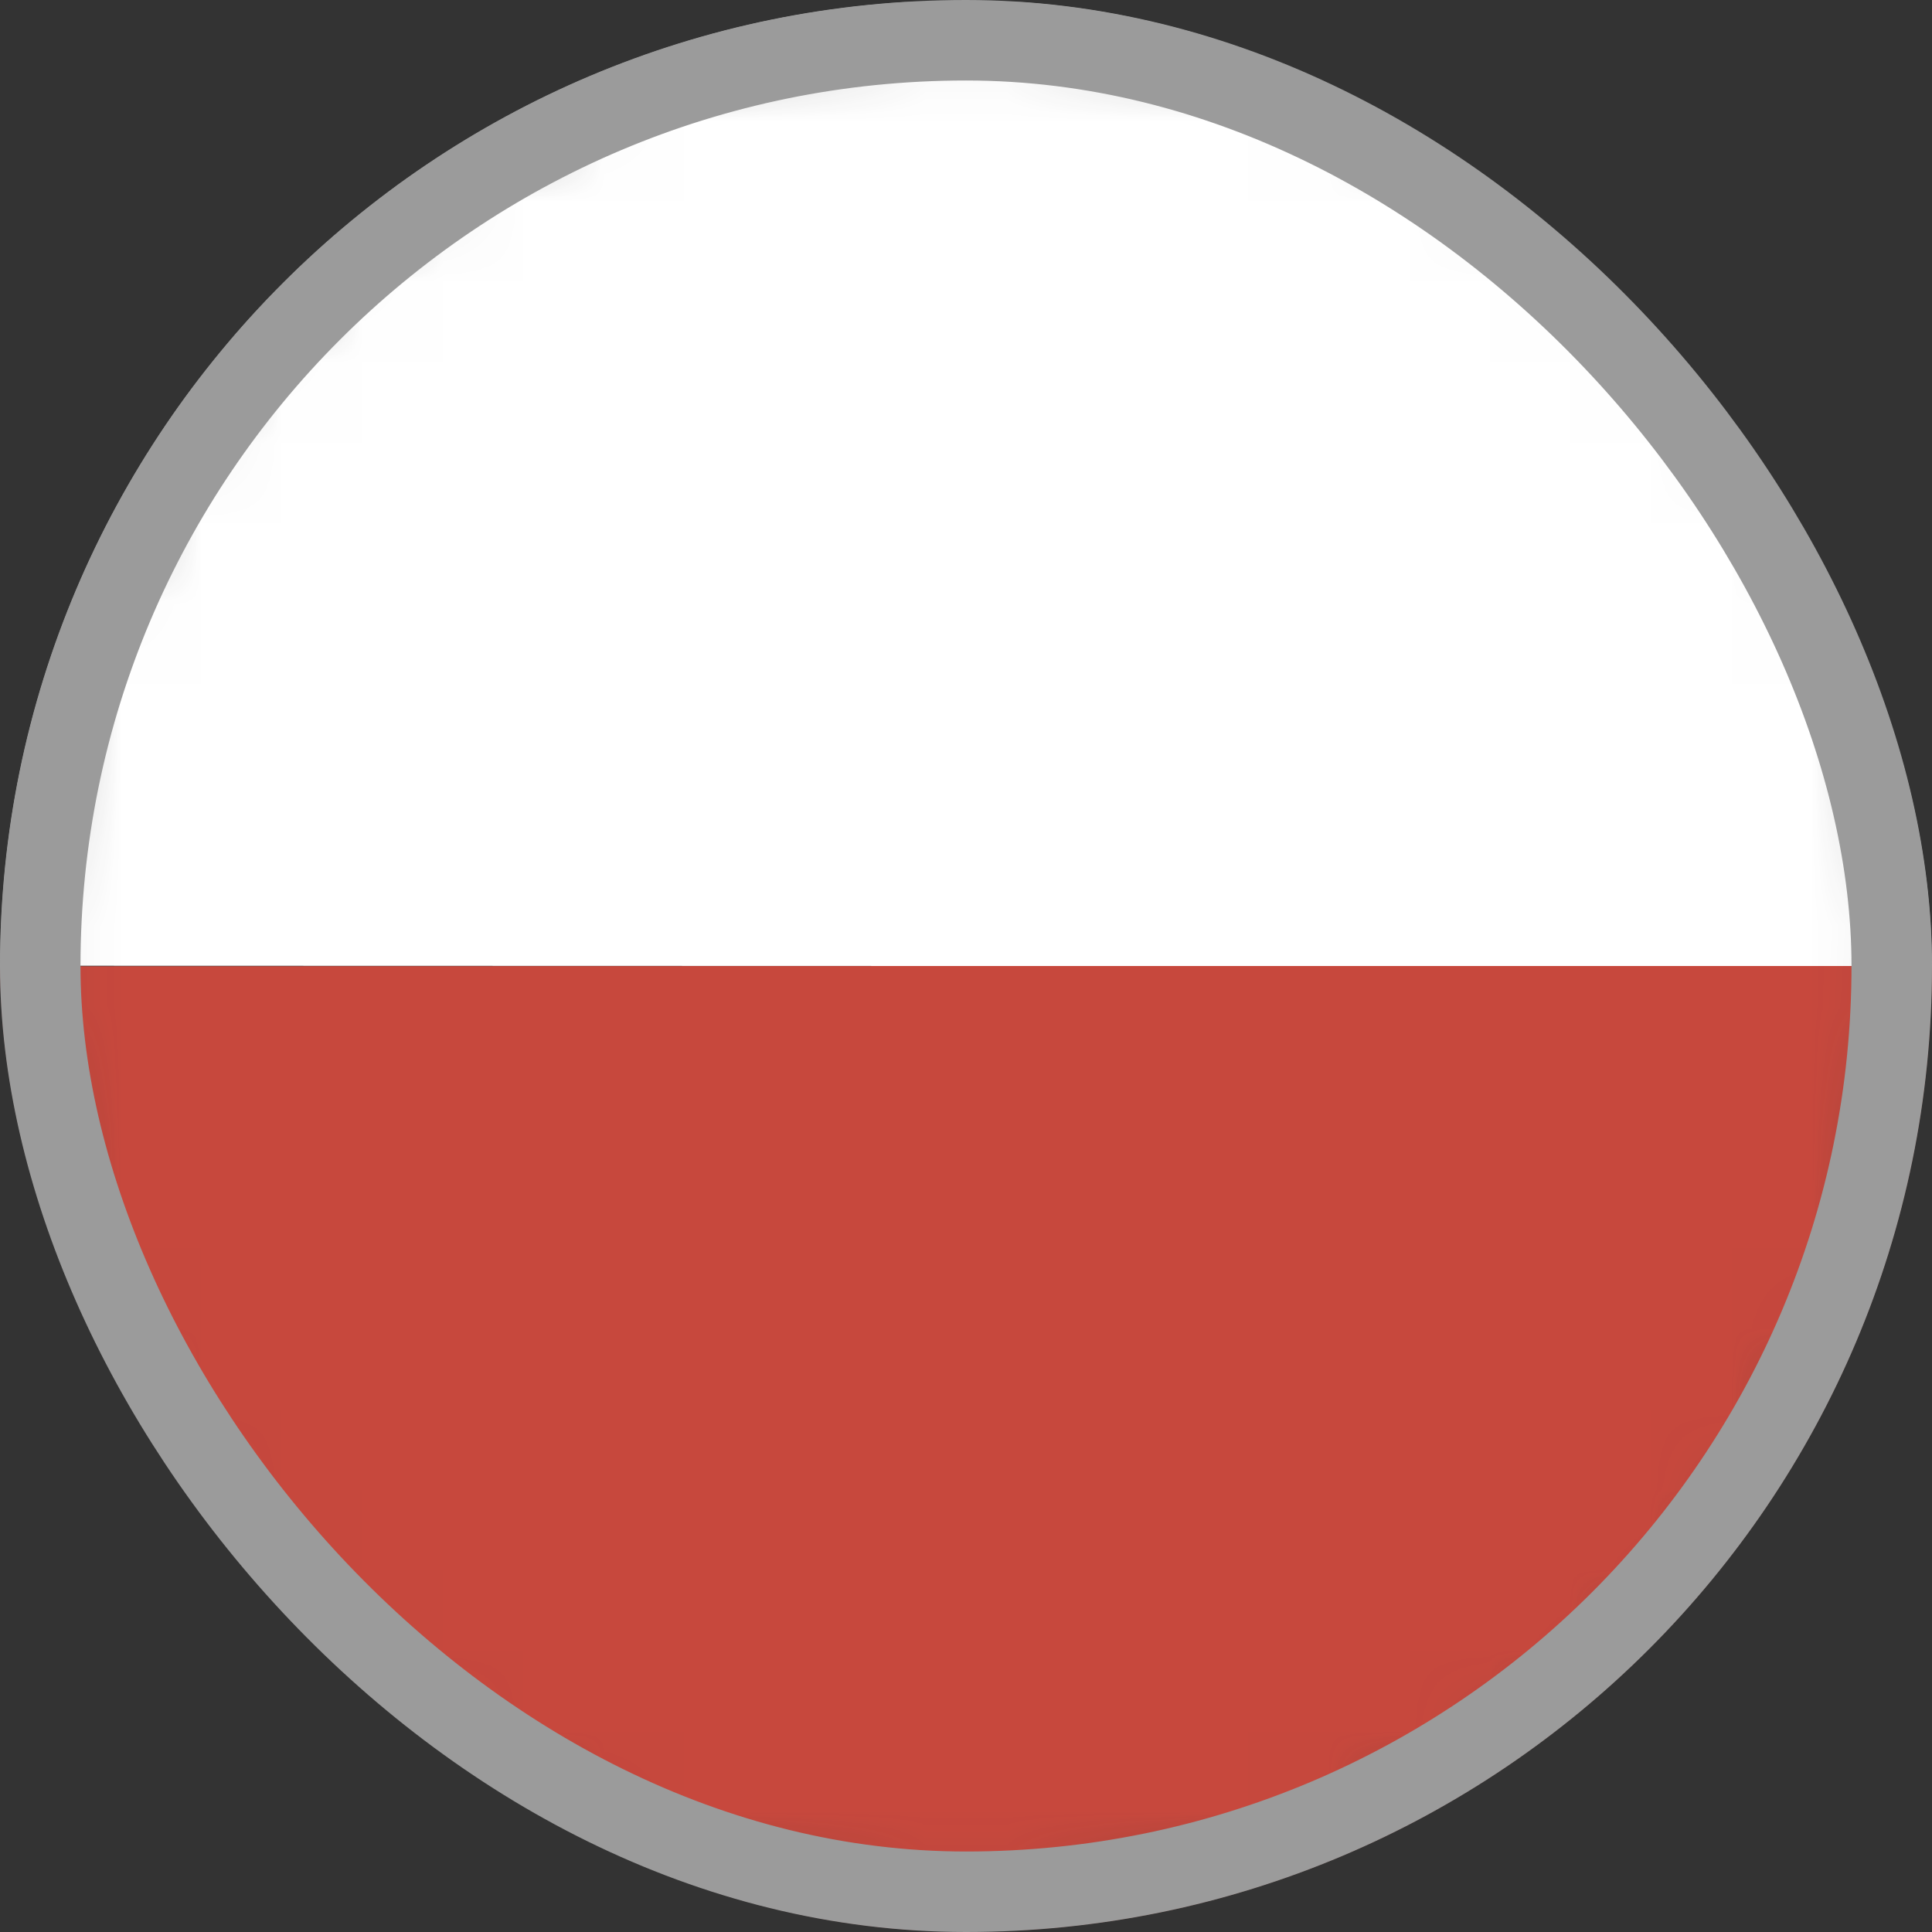 <svg width="24" height="24" viewBox="0 0 24 24" fill="none" xmlns="http://www.w3.org/2000/svg">
<rect x="0" y="0" width="24" height="24" fill="#333333" stroke="none"/>
<g clip-path="url(#clip0_103_5196)">
<mask id="mask0_103_5196" style="mask-type:luminance" maskUnits="userSpaceOnUse" x="0" y="0" width="24" height="24">
<path d="M12 24C18.627 24 24 18.627 24 12C24 5.373 18.627 0 12 0C5.373 0 0 5.373 0 12C0 18.627 5.373 24 12 24Z" fill="white"/>
</mask>
<g mask="url(#mask0_103_5196)">
<path d="M12 12C19.344 12 26.686 12 34.026 12C34.452 12 34.554 12.102 34.554 12.528C34.554 15.696 34.554 18.87 34.554 22.038C34.565 22.284 34.527 22.53 34.443 22.761C34.358 22.992 34.228 23.204 34.06 23.384C33.893 23.565 33.691 23.71 33.467 23.812C33.242 23.913 33 23.969 32.754 23.976C32.652 23.976 32.55 23.976 32.448 23.976H-8.4C-9.498 23.976 -10.2 23.508 -10.47 22.614C-10.517 22.442 -10.537 22.264 -10.53 22.086C-10.53 18.876 -10.53 15.66 -10.53 12.45C-10.53 12.054 -10.392 12.006 -10.05 12.006L12 12Z" fill="#C7483D"/>
<path d="M12 12C19.344 12 26.686 12 34.026 12C34.452 12 34.554 11.898 34.554 11.472C34.554 8.304 34.554 5.13 34.554 1.962C34.565 1.716 34.527 1.47 34.443 1.239C34.358 1.008 34.228 0.796 34.06 0.615C33.893 0.435 33.691 0.29 33.467 0.188C33.242 0.087 33 0.031 32.754 0.024H-8.4C-9.498 0.024 -10.2 0.492 -10.47 1.386C-10.517 1.558 -10.537 1.736 -10.53 1.914C-10.53 5.124 -10.53 8.34 -10.53 11.55C-10.53 11.946 -10.392 11.994 -10.05 11.994L12 12Z" fill="white"/>
</g>
</g>
<rect x="0.5" y="0.5" width="23" height="23" rx="11.5" stroke="#9B9B9B"/>
<defs>
<clipPath id="clip0_103_5196">
<rect width="24" height="24" rx="12" fill="white"/>
</clipPath>
</defs>
</svg>

